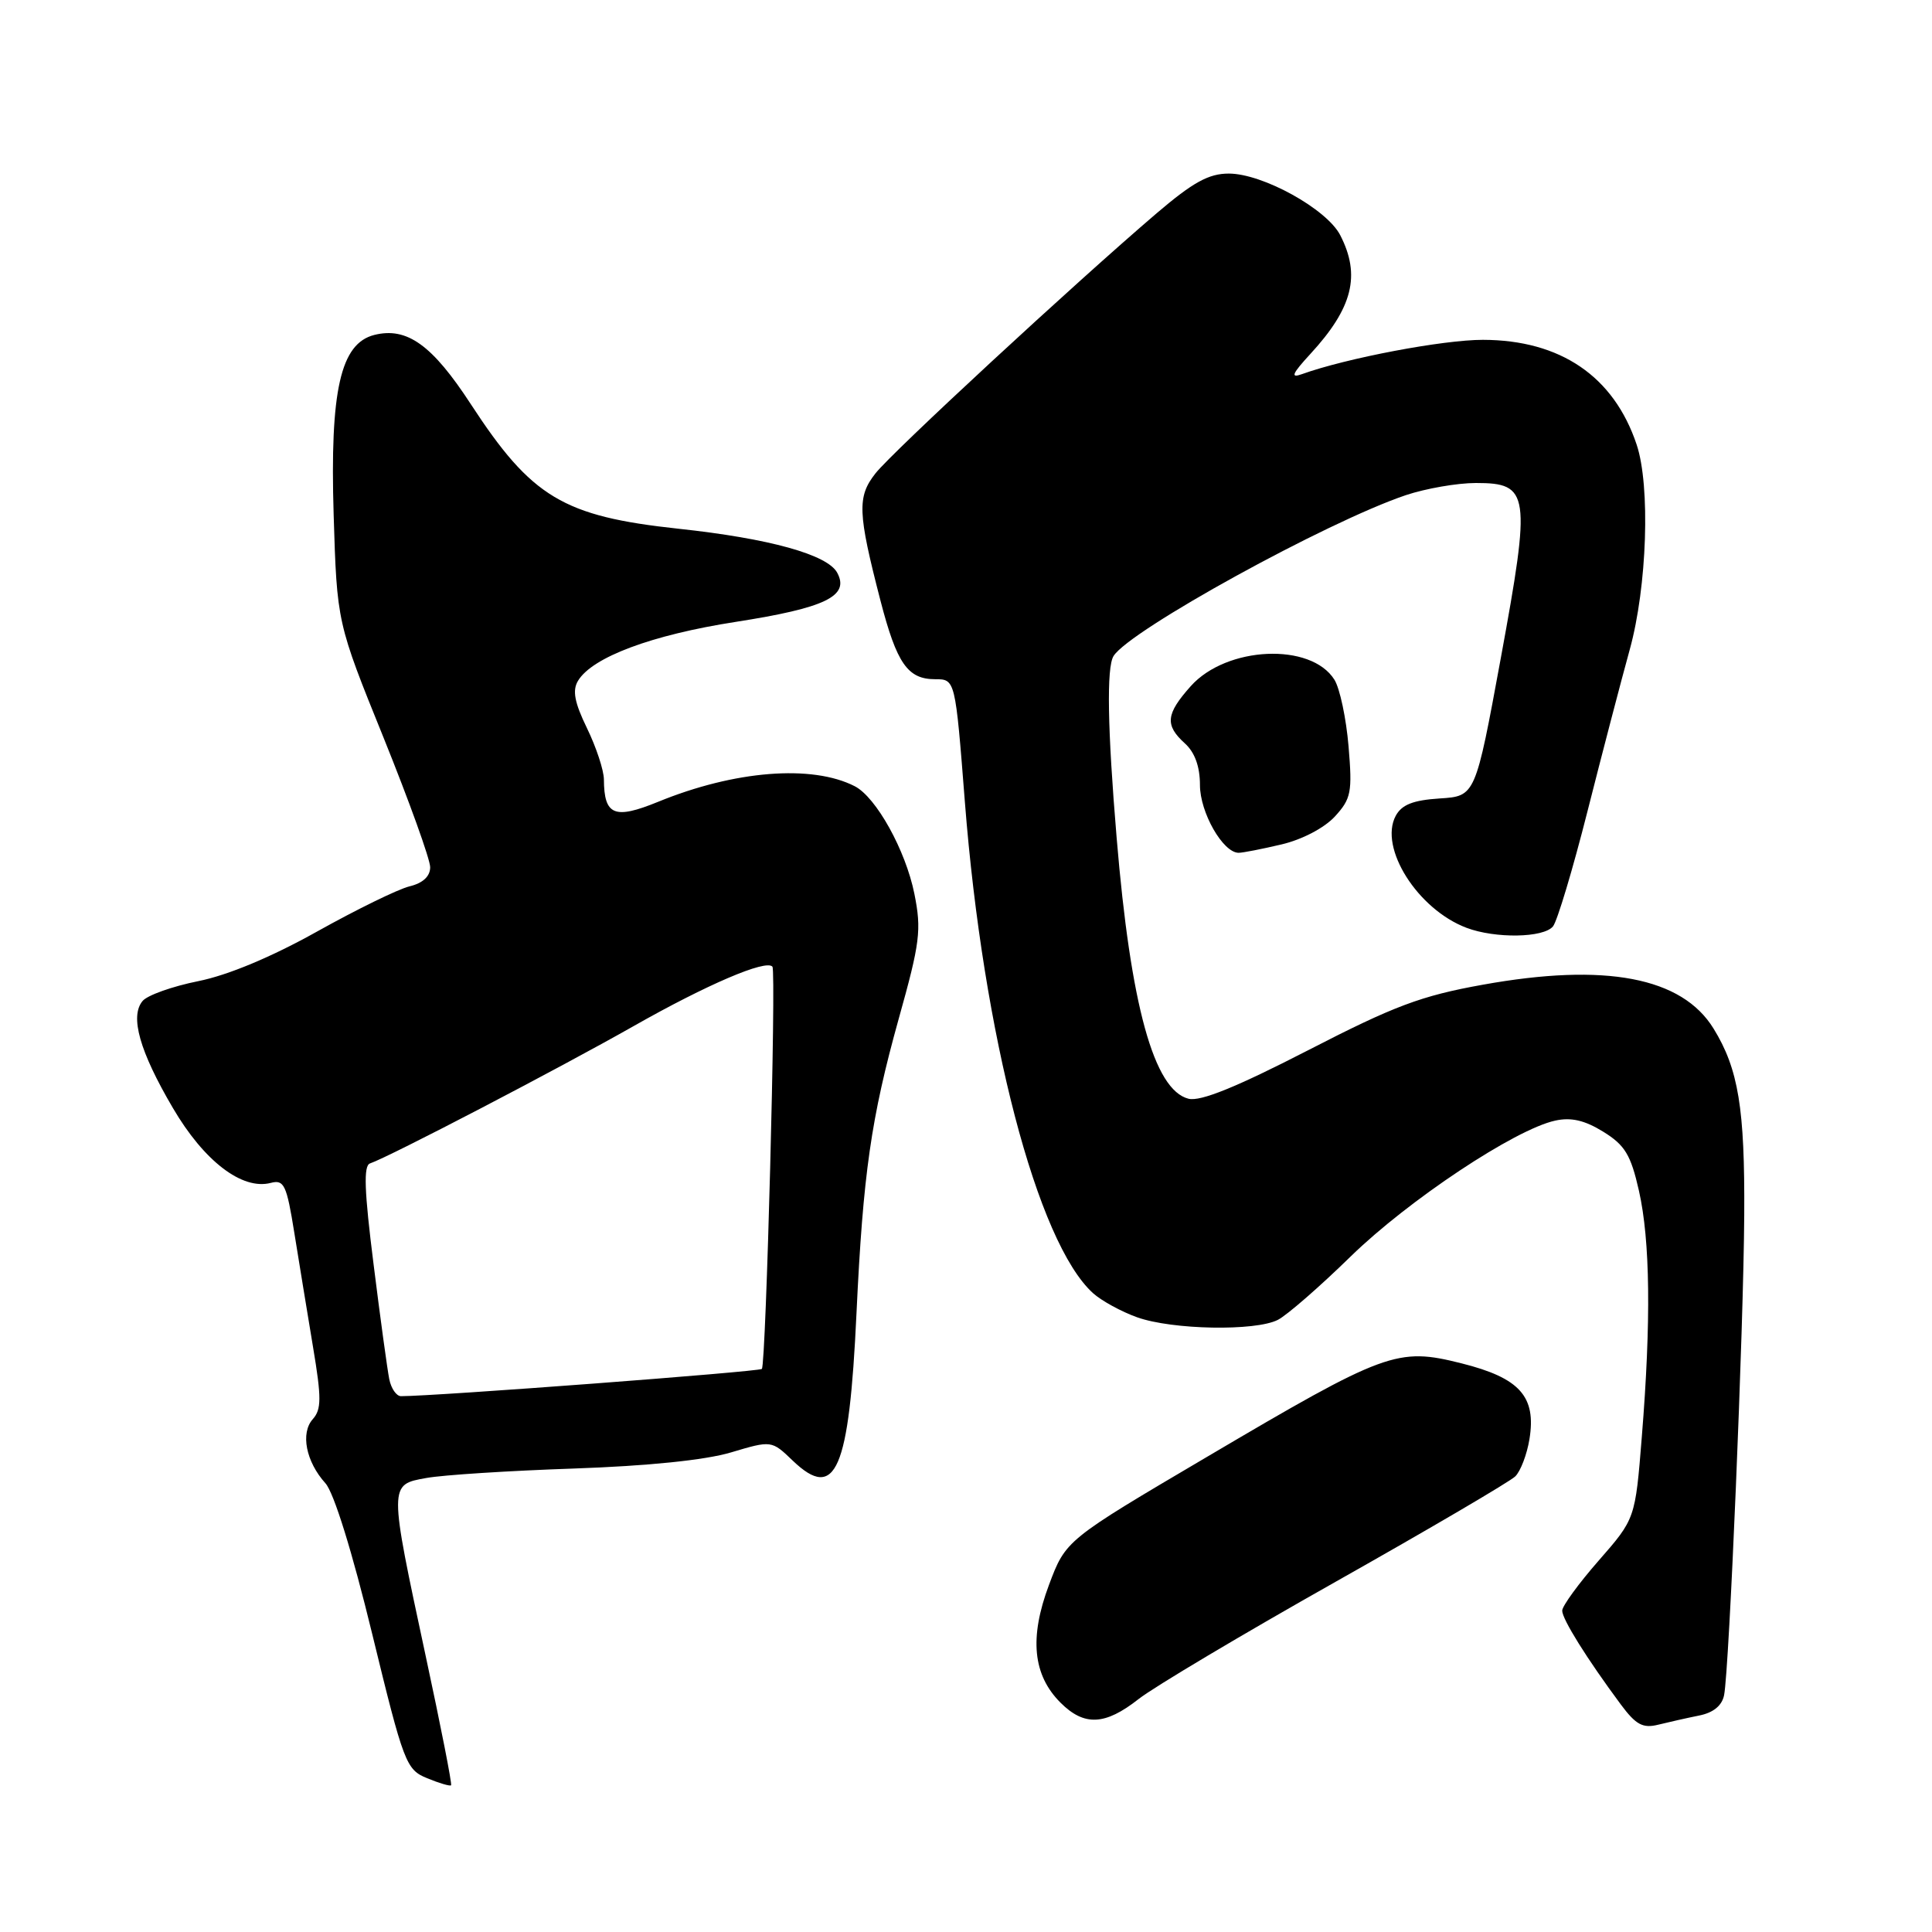 <?xml version="1.0" encoding="UTF-8" standalone="no"?>
<!DOCTYPE svg PUBLIC "-//W3C//DTD SVG 1.1//EN" "http://www.w3.org/Graphics/SVG/1.1/DTD/svg11.dtd" >
<svg xmlns="http://www.w3.org/2000/svg" xmlns:xlink="http://www.w3.org/1999/xlink" version="1.1" viewBox="0 0 256 256">
 <g >
 <path fill="currentColor"
d=" M 56.40 219.40 C 51.51 196.60 51.51 196.73 56.50 195.84 C 58.70 195.44 67.47 194.88 76.00 194.59 C 85.85 194.25 93.46 193.47 96.87 192.45 C 102.24 190.85 102.24 190.85 105.06 193.56 C 110.74 198.99 112.52 194.86 113.49 174.00 C 114.36 155.54 115.42 148.16 119.08 135.01 C 121.92 124.87 122.12 123.23 121.16 118.43 C 120.00 112.67 116.10 105.64 113.26 104.18 C 107.60 101.28 97.34 102.09 87.19 106.25 C 81.40 108.61 80.05 108.05 80.02 103.28 C 80.01 102.05 79.00 99.00 77.78 96.49 C 76.12 93.08 75.82 91.48 76.59 90.21 C 78.47 87.08 86.36 84.13 97.50 82.40 C 109.36 80.55 112.60 78.99 110.94 75.90 C 109.66 73.49 101.94 71.35 89.90 70.06 C 74.61 68.41 70.45 65.91 62.39 53.56 C 57.27 45.70 53.92 43.30 49.60 44.38 C 45.12 45.51 43.71 51.73 44.21 68.19 C 44.65 82.50 44.65 82.50 50.83 97.76 C 54.22 106.16 57.00 113.87 57.00 114.91 C 57.00 116.12 56.04 117.02 54.25 117.45 C 52.74 117.82 47.23 120.52 42.00 123.44 C 35.99 126.80 30.21 129.22 26.26 130.01 C 22.83 130.70 19.51 131.88 18.89 132.64 C 17.19 134.68 18.49 139.29 22.90 146.80 C 27.03 153.86 32.09 157.73 35.88 156.74 C 37.64 156.28 37.98 156.99 39.00 163.36 C 39.63 167.29 40.75 174.10 41.48 178.50 C 42.61 185.24 42.60 186.74 41.45 188.04 C 39.79 189.89 40.54 193.68 43.12 196.54 C 44.24 197.78 46.67 205.60 49.32 216.51 C 53.50 233.68 53.81 234.48 56.59 235.62 C 58.19 236.28 59.62 236.70 59.77 236.56 C 59.92 236.41 58.40 228.69 56.40 219.40 Z  M 225.13 227.32 C 227.02 226.95 228.17 226.01 228.45 224.62 C 229.13 221.25 231.04 175.84 231.12 160.98 C 231.21 146.87 230.35 141.65 227.06 136.30 C 222.87 129.48 212.73 127.55 196.48 130.48 C 188.29 131.95 184.75 133.28 173.28 139.19 C 163.81 144.06 159.07 145.98 157.49 145.59 C 152.90 144.44 149.81 133.23 147.96 111.00 C 146.75 96.56 146.61 88.44 147.55 86.93 C 149.64 83.54 175.82 69.14 186.28 65.61 C 188.92 64.73 193.09 64.00 195.56 64.00 C 202.69 64.00 202.88 65.35 198.87 87.17 C 195.50 105.50 195.50 105.50 190.76 105.80 C 187.24 106.03 185.74 106.62 184.94 108.10 C 182.68 112.33 187.84 120.49 194.32 122.94 C 198.14 124.38 204.53 124.28 205.78 122.75 C 206.34 122.06 208.40 115.20 210.35 107.50 C 212.30 99.80 214.82 90.16 215.95 86.07 C 218.25 77.74 218.70 64.38 216.86 58.90 C 213.84 49.87 206.77 45.05 196.50 45.03 C 191.25 45.02 178.41 47.45 172.50 49.58 C 170.95 50.14 171.21 49.53 173.63 46.90 C 179.25 40.80 180.33 36.47 177.58 31.15 C 175.79 27.69 167.31 23.00 162.82 23.00 C 160.16 23.00 158.08 24.15 153.27 28.25 C 142.38 37.56 118.22 59.90 116.00 62.73 C 113.56 65.83 113.65 67.93 116.67 79.60 C 118.83 87.92 120.27 90.00 123.91 90.00 C 126.58 90.00 126.58 90.00 127.85 106.25 C 130.27 137.19 137.44 164.66 144.83 171.35 C 145.95 172.36 148.58 173.80 150.68 174.55 C 155.34 176.21 166.33 176.41 169.32 174.89 C 170.52 174.28 174.88 170.49 179.00 166.46 C 186.64 159.02 200.72 149.66 206.06 148.49 C 208.17 148.02 209.98 148.44 212.44 149.96 C 215.32 151.74 216.09 153.02 217.17 157.79 C 218.66 164.41 218.79 175.02 217.55 190.37 C 216.68 201.25 216.68 201.25 211.84 206.78 C 209.18 209.82 207.00 212.81 207.00 213.42 C 207.00 214.55 210.27 219.79 214.75 225.83 C 216.77 228.55 217.68 229.04 219.73 228.53 C 221.11 228.19 223.54 227.64 225.13 227.32 Z  M 150.86 225.14 C 152.86 223.56 164.62 216.56 177.00 209.58 C 189.38 202.60 200.08 196.32 200.78 195.63 C 201.49 194.93 202.33 192.71 202.66 190.70 C 203.58 185.04 201.38 182.59 193.66 180.65 C 185.14 178.51 183.64 179.06 159.87 193.08 C 141.22 204.07 141.22 204.07 138.99 210.02 C 136.37 217.02 136.86 221.95 140.52 225.61 C 143.66 228.75 146.42 228.63 150.86 225.14 Z  M 169.81 111.89 C 172.54 111.25 175.49 109.70 176.88 108.19 C 179.04 105.83 179.20 104.97 178.69 98.89 C 178.38 95.20 177.54 91.23 176.82 90.07 C 173.72 85.11 162.52 85.61 157.78 90.92 C 154.48 94.62 154.33 96.08 157.00 98.50 C 158.32 99.69 159.00 101.58 159.00 104.02 C 159.00 107.66 162.05 113.00 164.13 113.00 C 164.67 113.00 167.23 112.50 169.81 111.89 Z  M 51.58 182.75 C 51.33 181.51 50.39 174.66 49.50 167.52 C 48.27 157.78 48.15 154.45 49.03 154.16 C 51.53 153.32 74.01 141.61 84.00 135.94 C 93.68 130.45 101.52 127.09 102.35 128.09 C 102.87 128.72 101.50 180.84 100.95 181.39 C 100.57 181.76 57.74 185.00 53.13 185.00 C 52.53 185.00 51.83 183.99 51.58 182.75 Z "/>
</g>
</svg>
